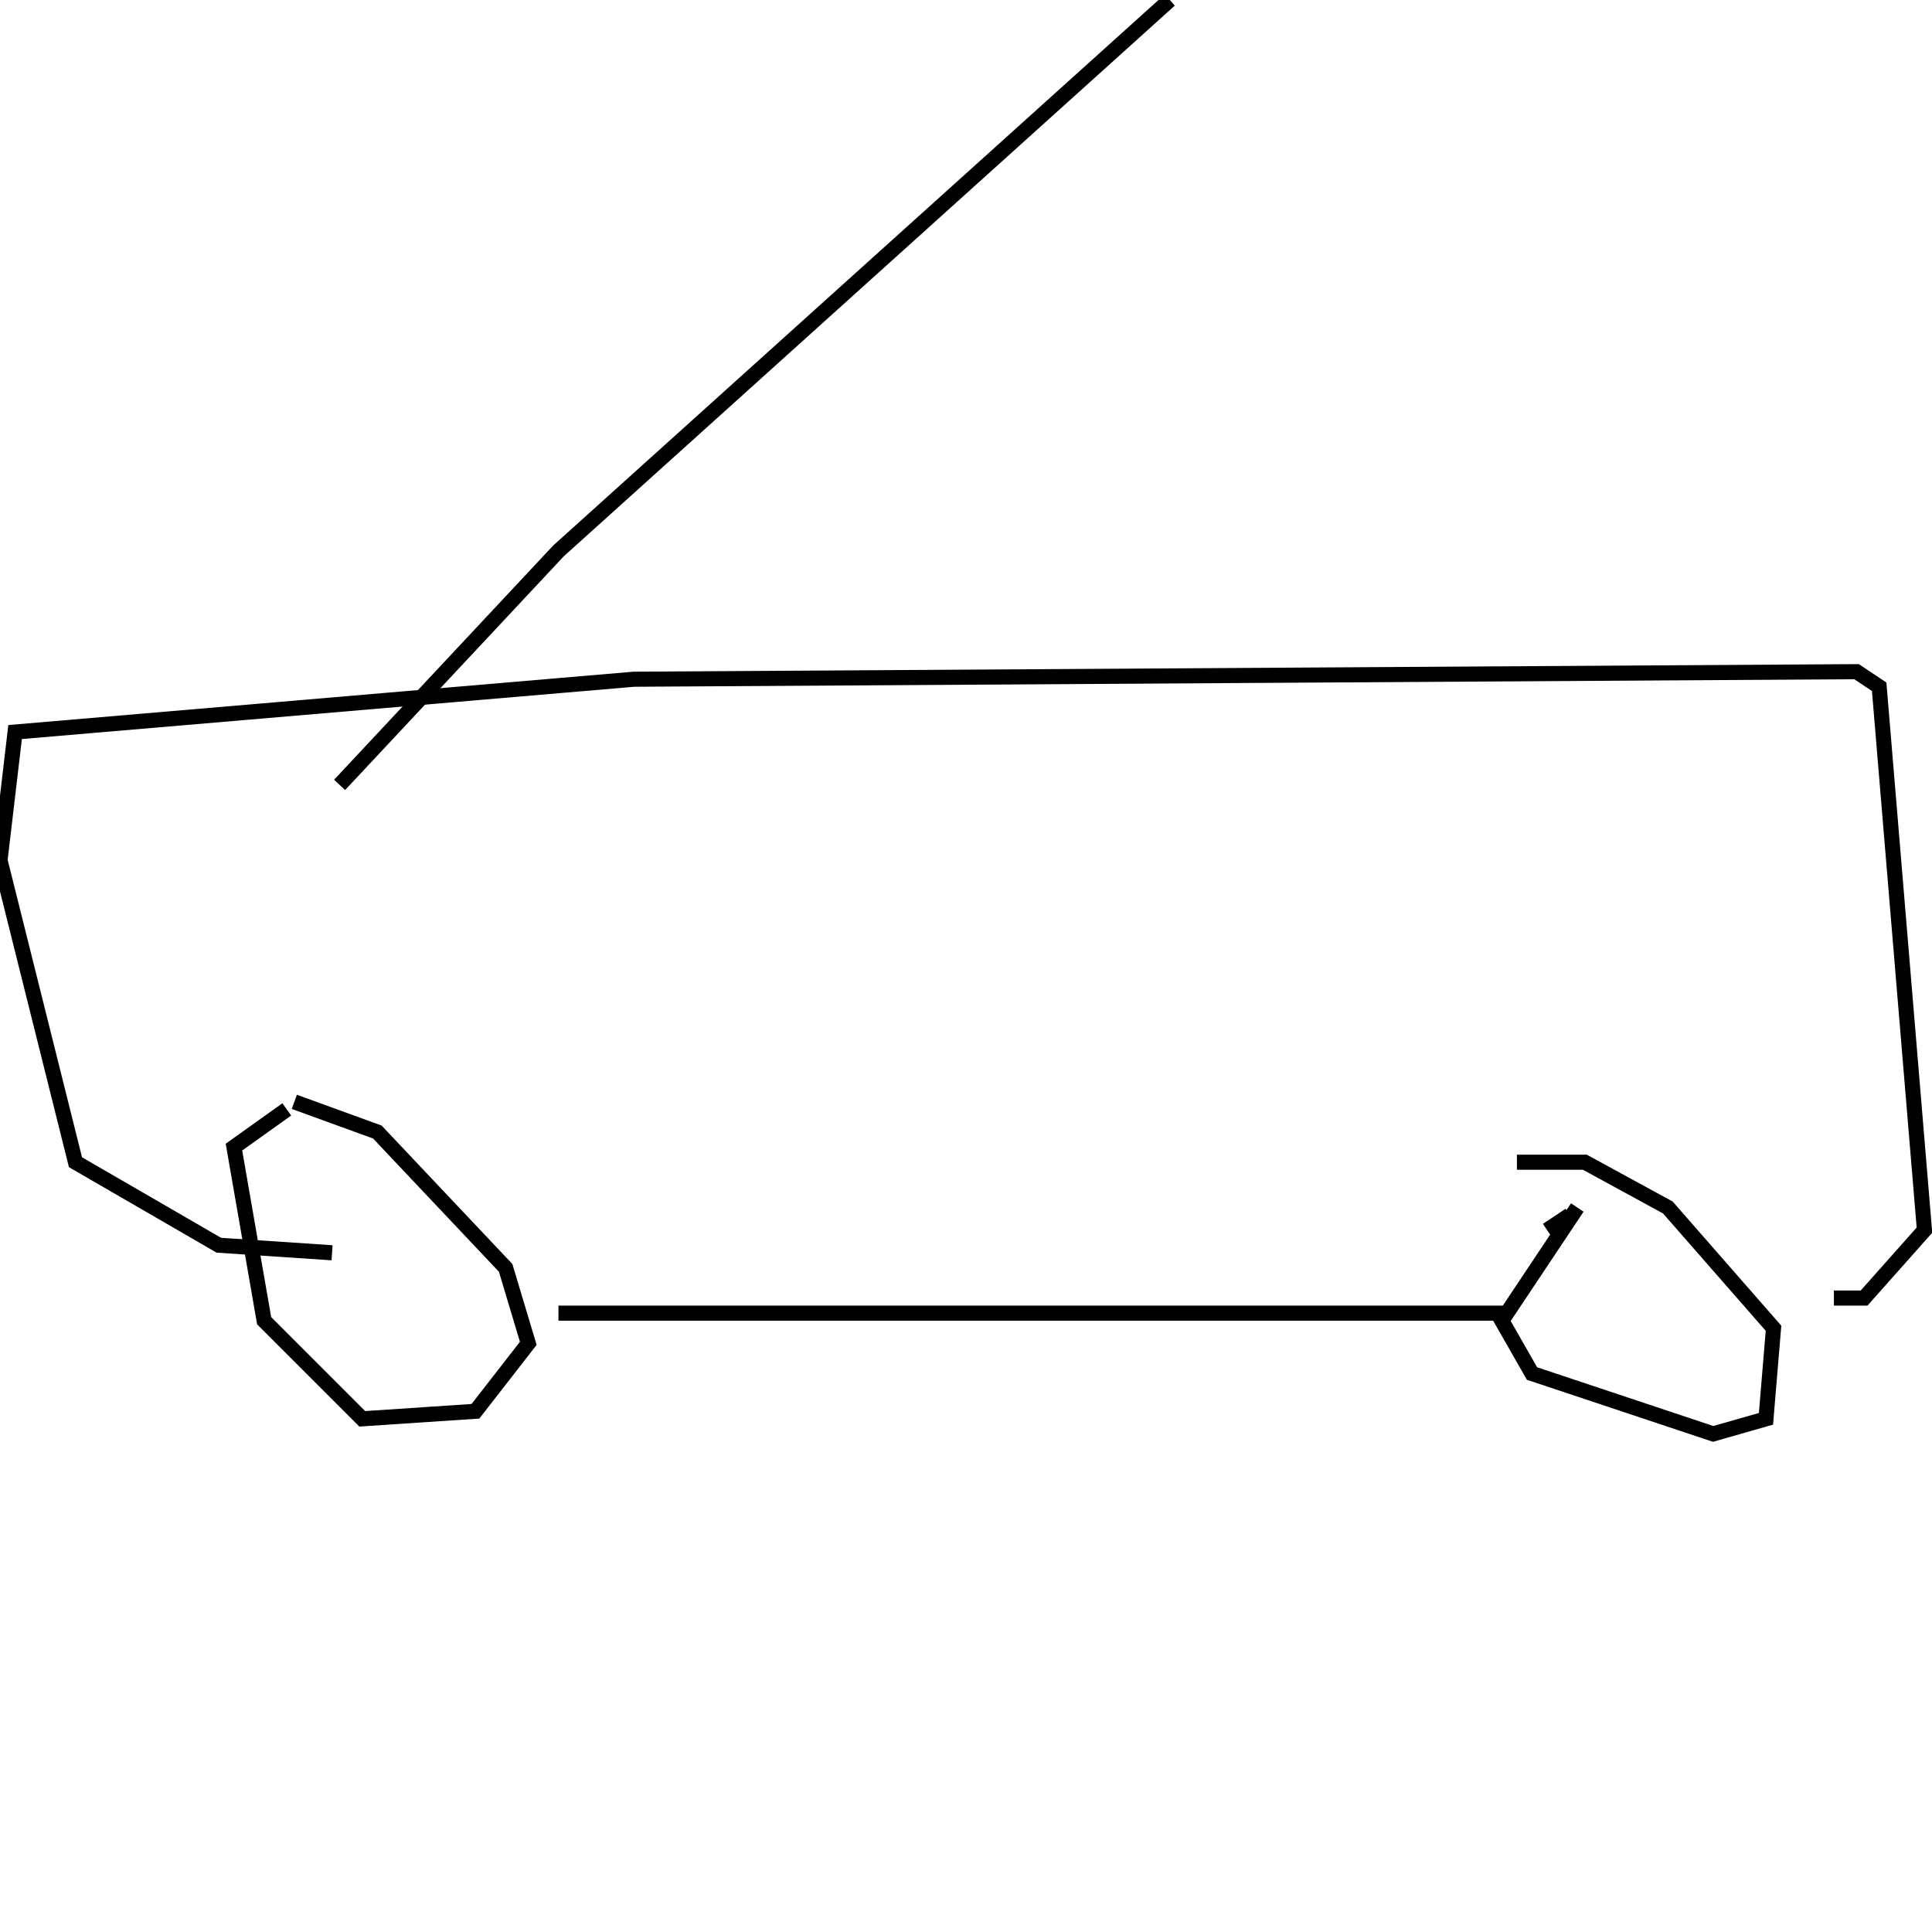 <?xml version="1.0" encoding="utf-8" ?>
<svg baseProfile="full" height="256" version="1.1" width="256" xmlns="http://www.w3.org/2000/svg" xmlns:ev="http://www.w3.org/2001/xml-events" xmlns:xlink="http://www.w3.org/1999/xlink"><defs /><polyline fill="none" points="38,147 31,152 35,175 48,188 63,187 70,178 67,168 50,150 39,146" stroke="rgb(0%,0%,0%)" stroke-width="2" /><polyline fill="none" points="74,174 200,174" stroke="rgb(0%,0%,0%)" stroke-width="2" /><polyline fill="none" points="205,163 208,161" stroke="rgb(0%,0%,0%)" stroke-width="2" /><polyline fill="none" points="209,160 199,175 203,182 227,190 234,188 235,176 221,160 210,154 201,154" stroke="rgb(0%,0%,0%)" stroke-width="2" /><polyline fill="none" points="243,172 247,172 255,163 249,91 246,89 84,90 2,97 0,114 10,154 29,165 44,166" stroke="rgb(0%,0%,0%)" stroke-width="2" /><polyline fill="none" points="45,104 74,73 155,0" stroke="rgb(0%,0%,0%)" stroke-width="2" /></svg>
